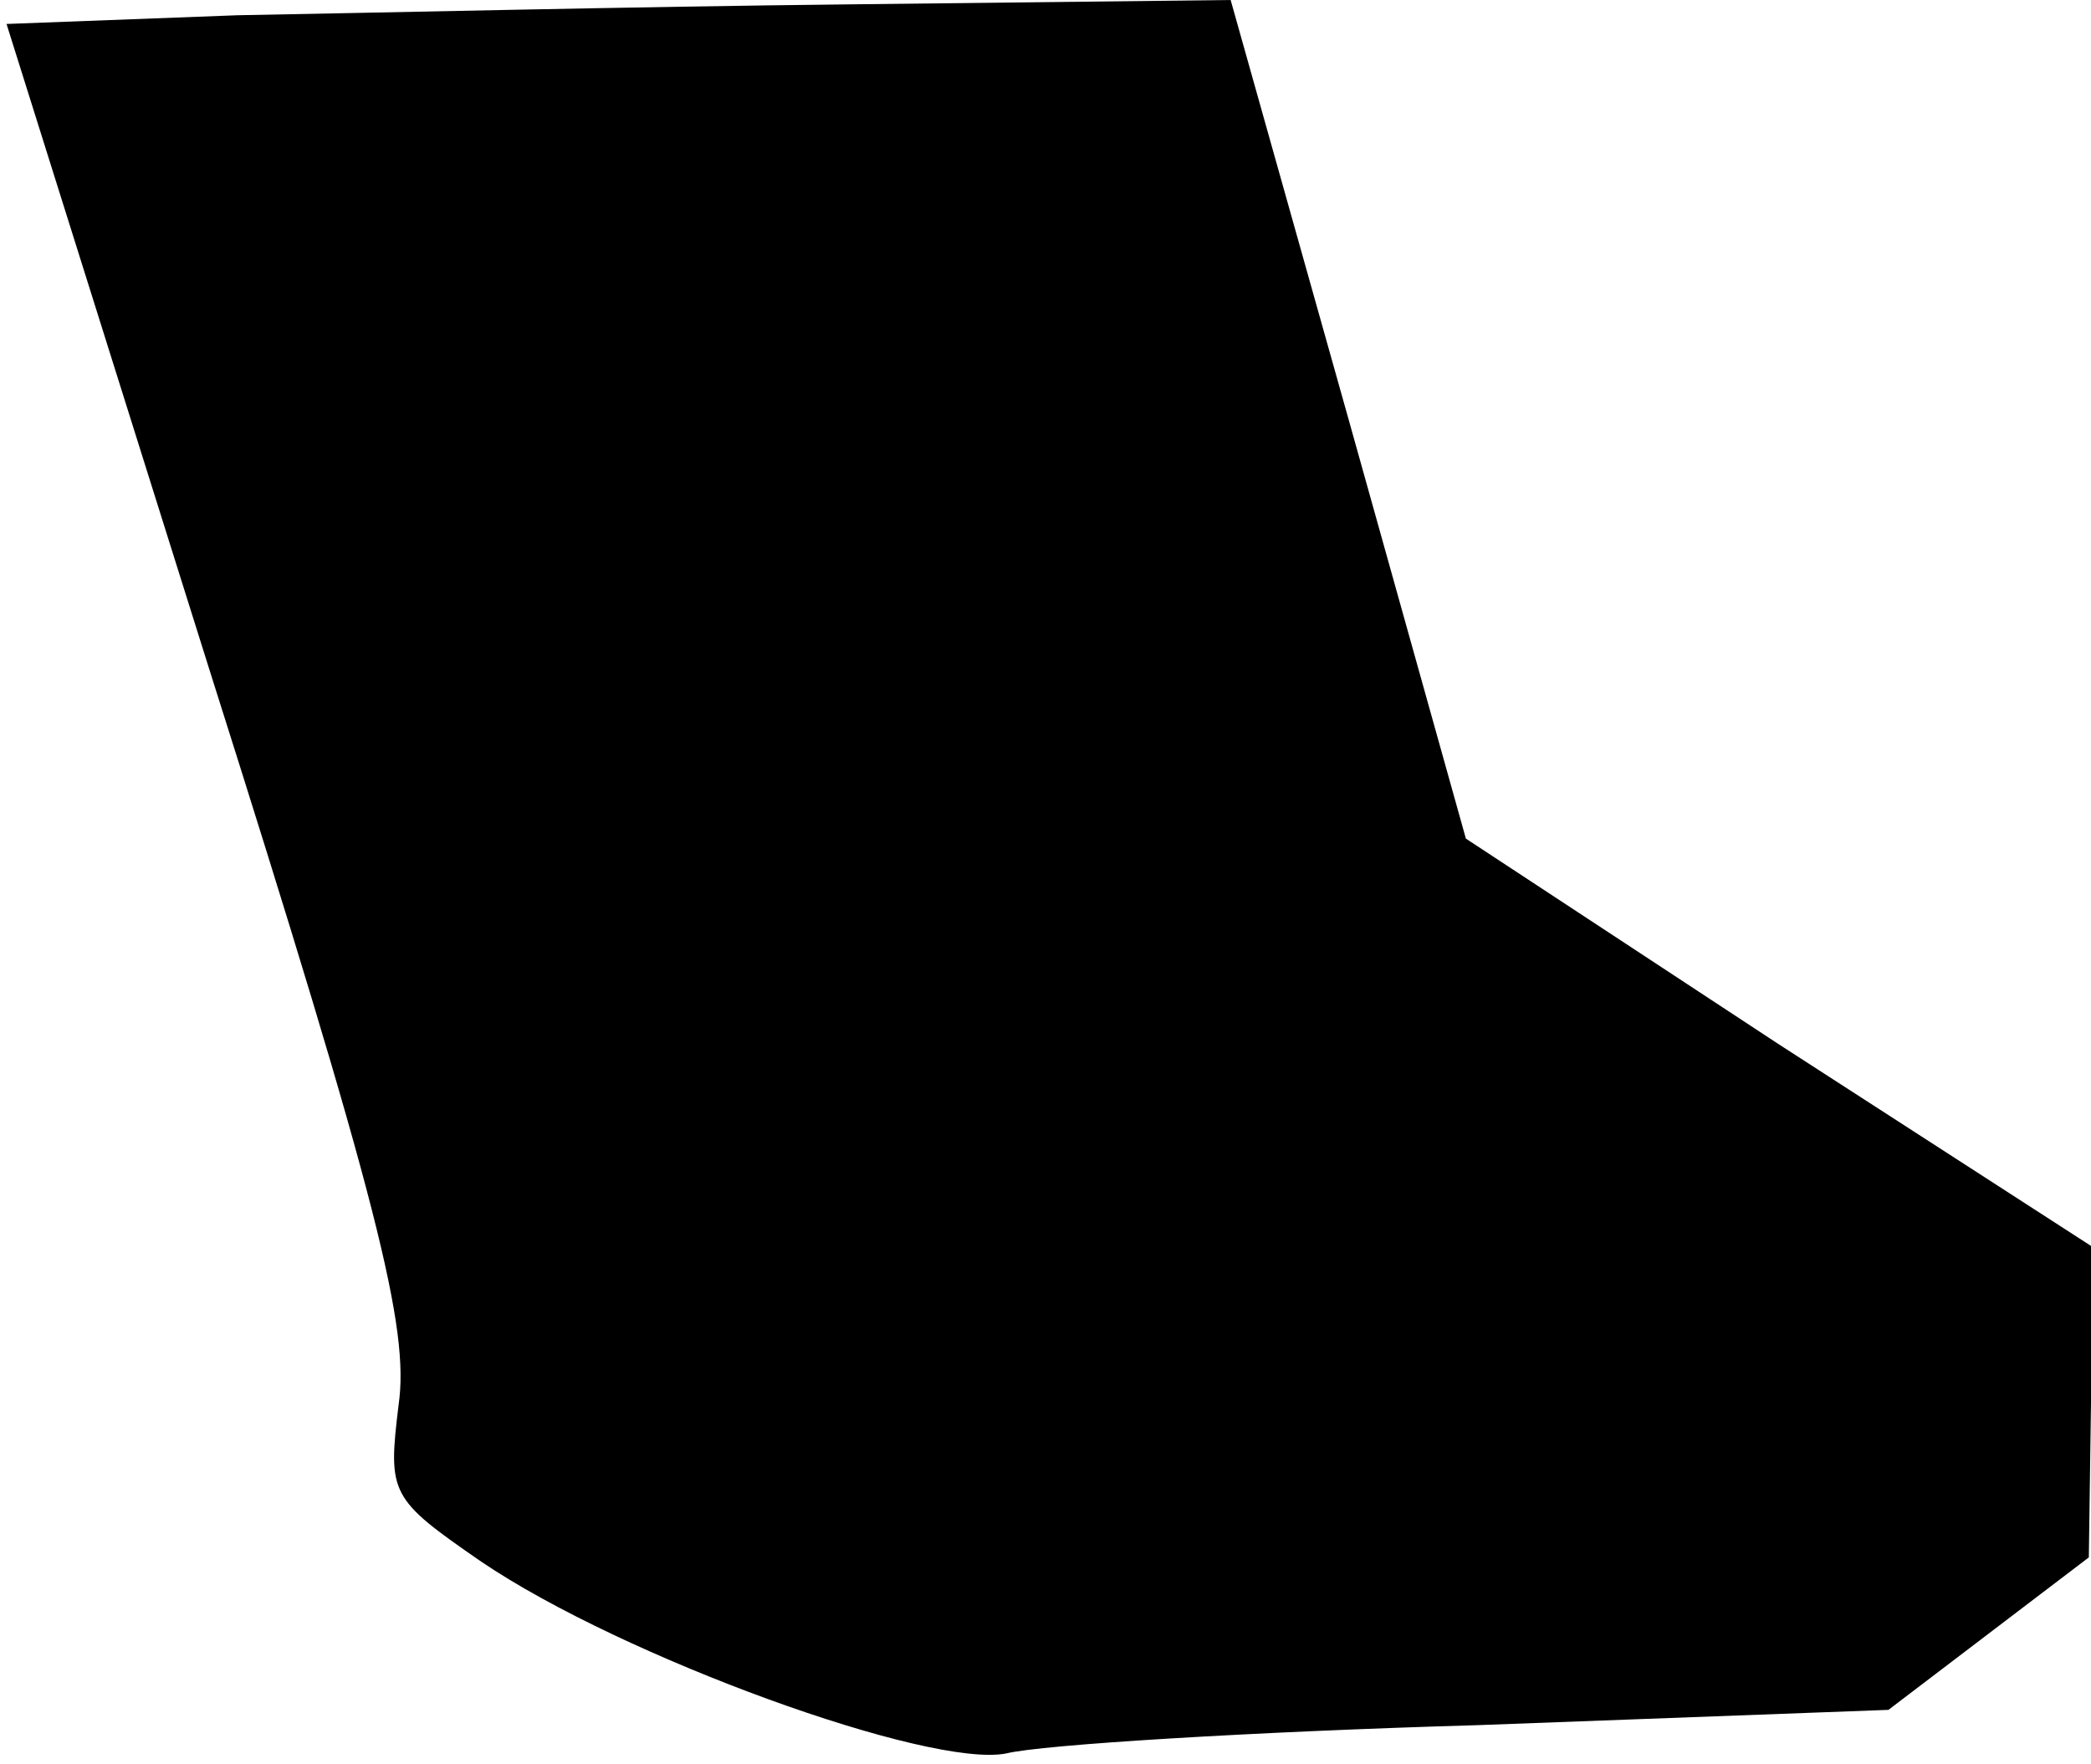 <?xml version="1.0" standalone="no"?>
<!DOCTYPE svg PUBLIC "-//W3C//DTD SVG 20010904//EN"
 "http://www.w3.org/TR/2001/REC-SVG-20010904/DTD/svg10.dtd">
<svg version="1.0" xmlns="http://www.w3.org/2000/svg"
 width="96pt" height="81pt" viewBox="0 0 96 81"
 preserveAspectRatio="xMidYMid meet">
<g transform="translate(0,81) scale(0.1,-0.1)"
fill="#000000" stroke="none">
<path fill="#000000" stroke="none" d="M109 803 l-106 -4 93 -296 c78 -246 92
-303 87 -338 -5 -41 -4 -43 38 -72 65 -44 206 -95 241 -88 16 4 113 10 217 13
l188 7 46 35 46 35 1 71 0 72 -144 93 -143 94 -54 193 -54 192 -175 -2 c-96
-1 -223 -4 -281 -5z"/>
</g>
</svg>
